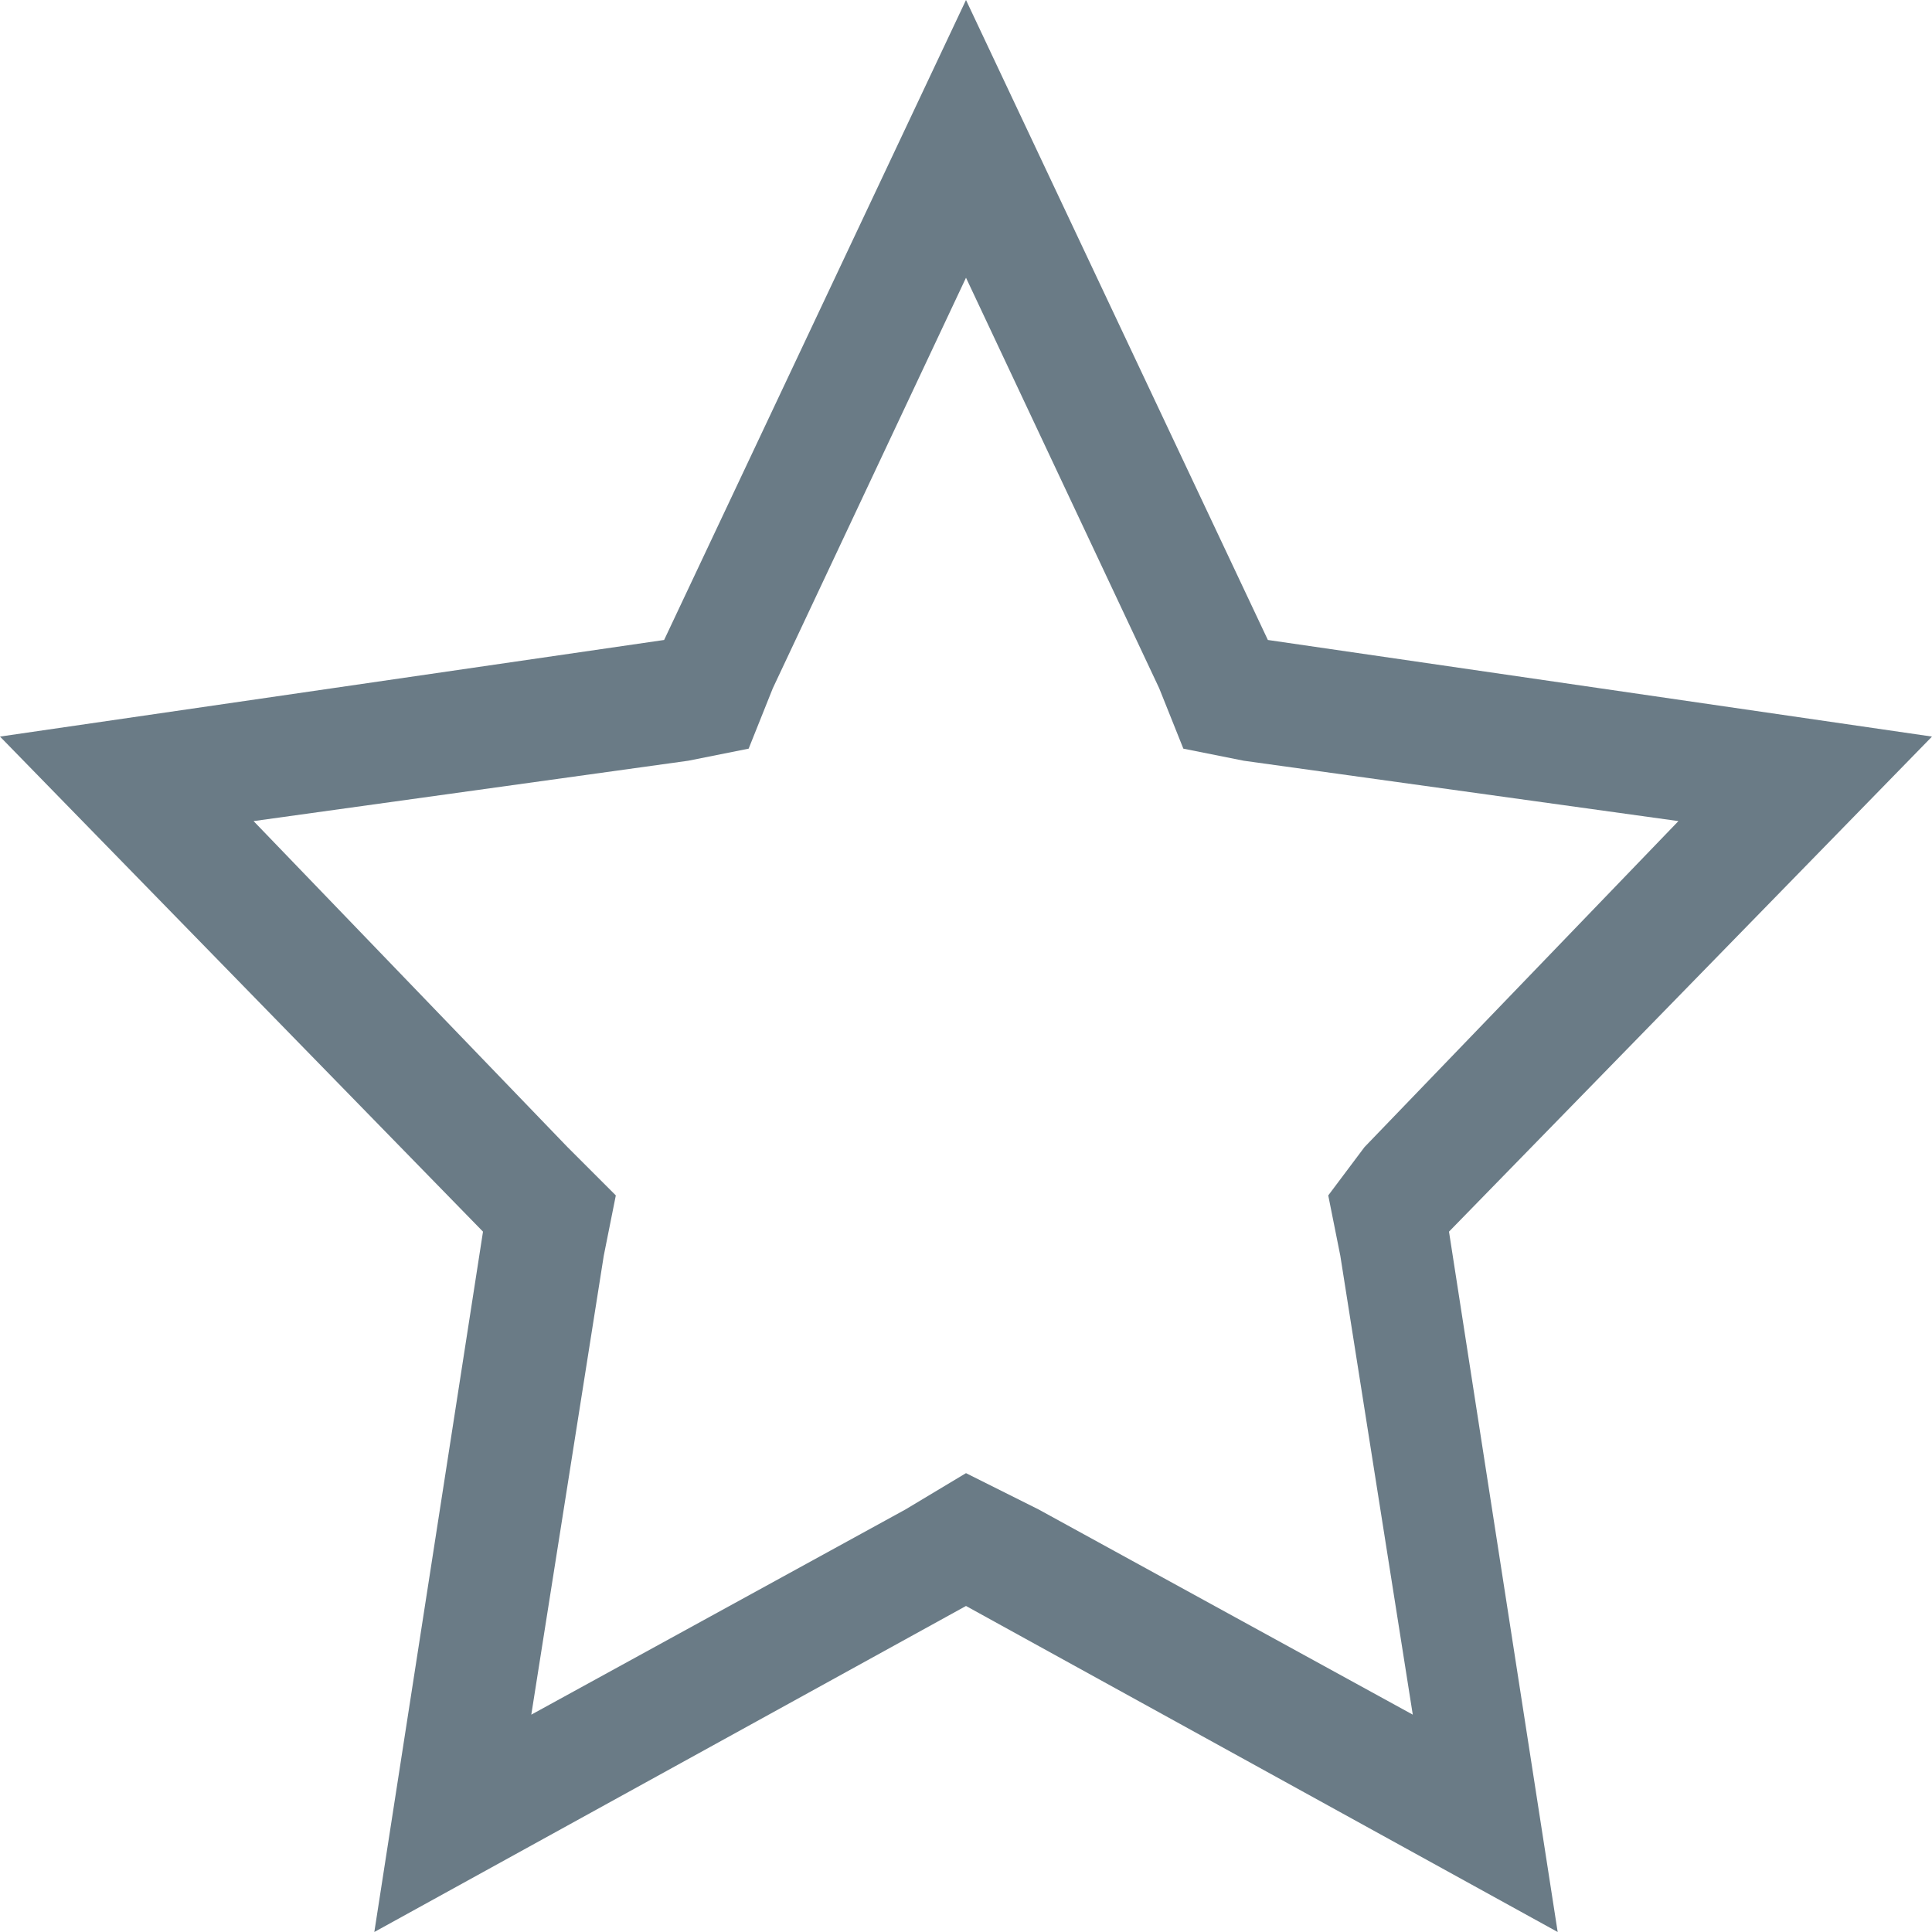 <?xml version="1.0" encoding="utf-8"?>
<!-- Generator: Adobe Illustrator 17.1.0, SVG Export Plug-In . SVG Version: 6.00 Build 0)  -->
<!DOCTYPE svg PUBLIC "-//W3C//DTD SVG 1.1//EN" "http://www.w3.org/Graphics/SVG/1.1/DTD/svg11.dtd">
<svg version="1.1" id="Layer_1" xmlns="http://www.w3.org/2000/svg" xmlns:xlink="http://www.w3.org/1999/xlink" x="0px" y="0px"
	 viewBox="0 0 16 16" enable-background="new 0 0 16 16" xml:space="preserve">
<g>
	<path fill="#6A7B86" d="M8,2.3l1.6,3.4l0.2,0.5l0.5,0.1l3.6,0.5l-2.6,2.7l-0.3,0.4l0.1,0.5l0.6,3.8l-3.1-1.7L8,12.2l-0.5,0.3
		l-3.1,1.7L5,10.4l0.1-0.5L4.7,9.5L2.1,6.8l3.6-0.5l0.5-0.1l0.2-0.5L8,2.3 M8,0L5.5,5.3L0,6.1l4,4.1L3.1,16L8,13.3l4.9,2.7L12,10.2
		l4-4.1l-5.5-0.8L8,0L8,0z"/>
</g>
</svg>
